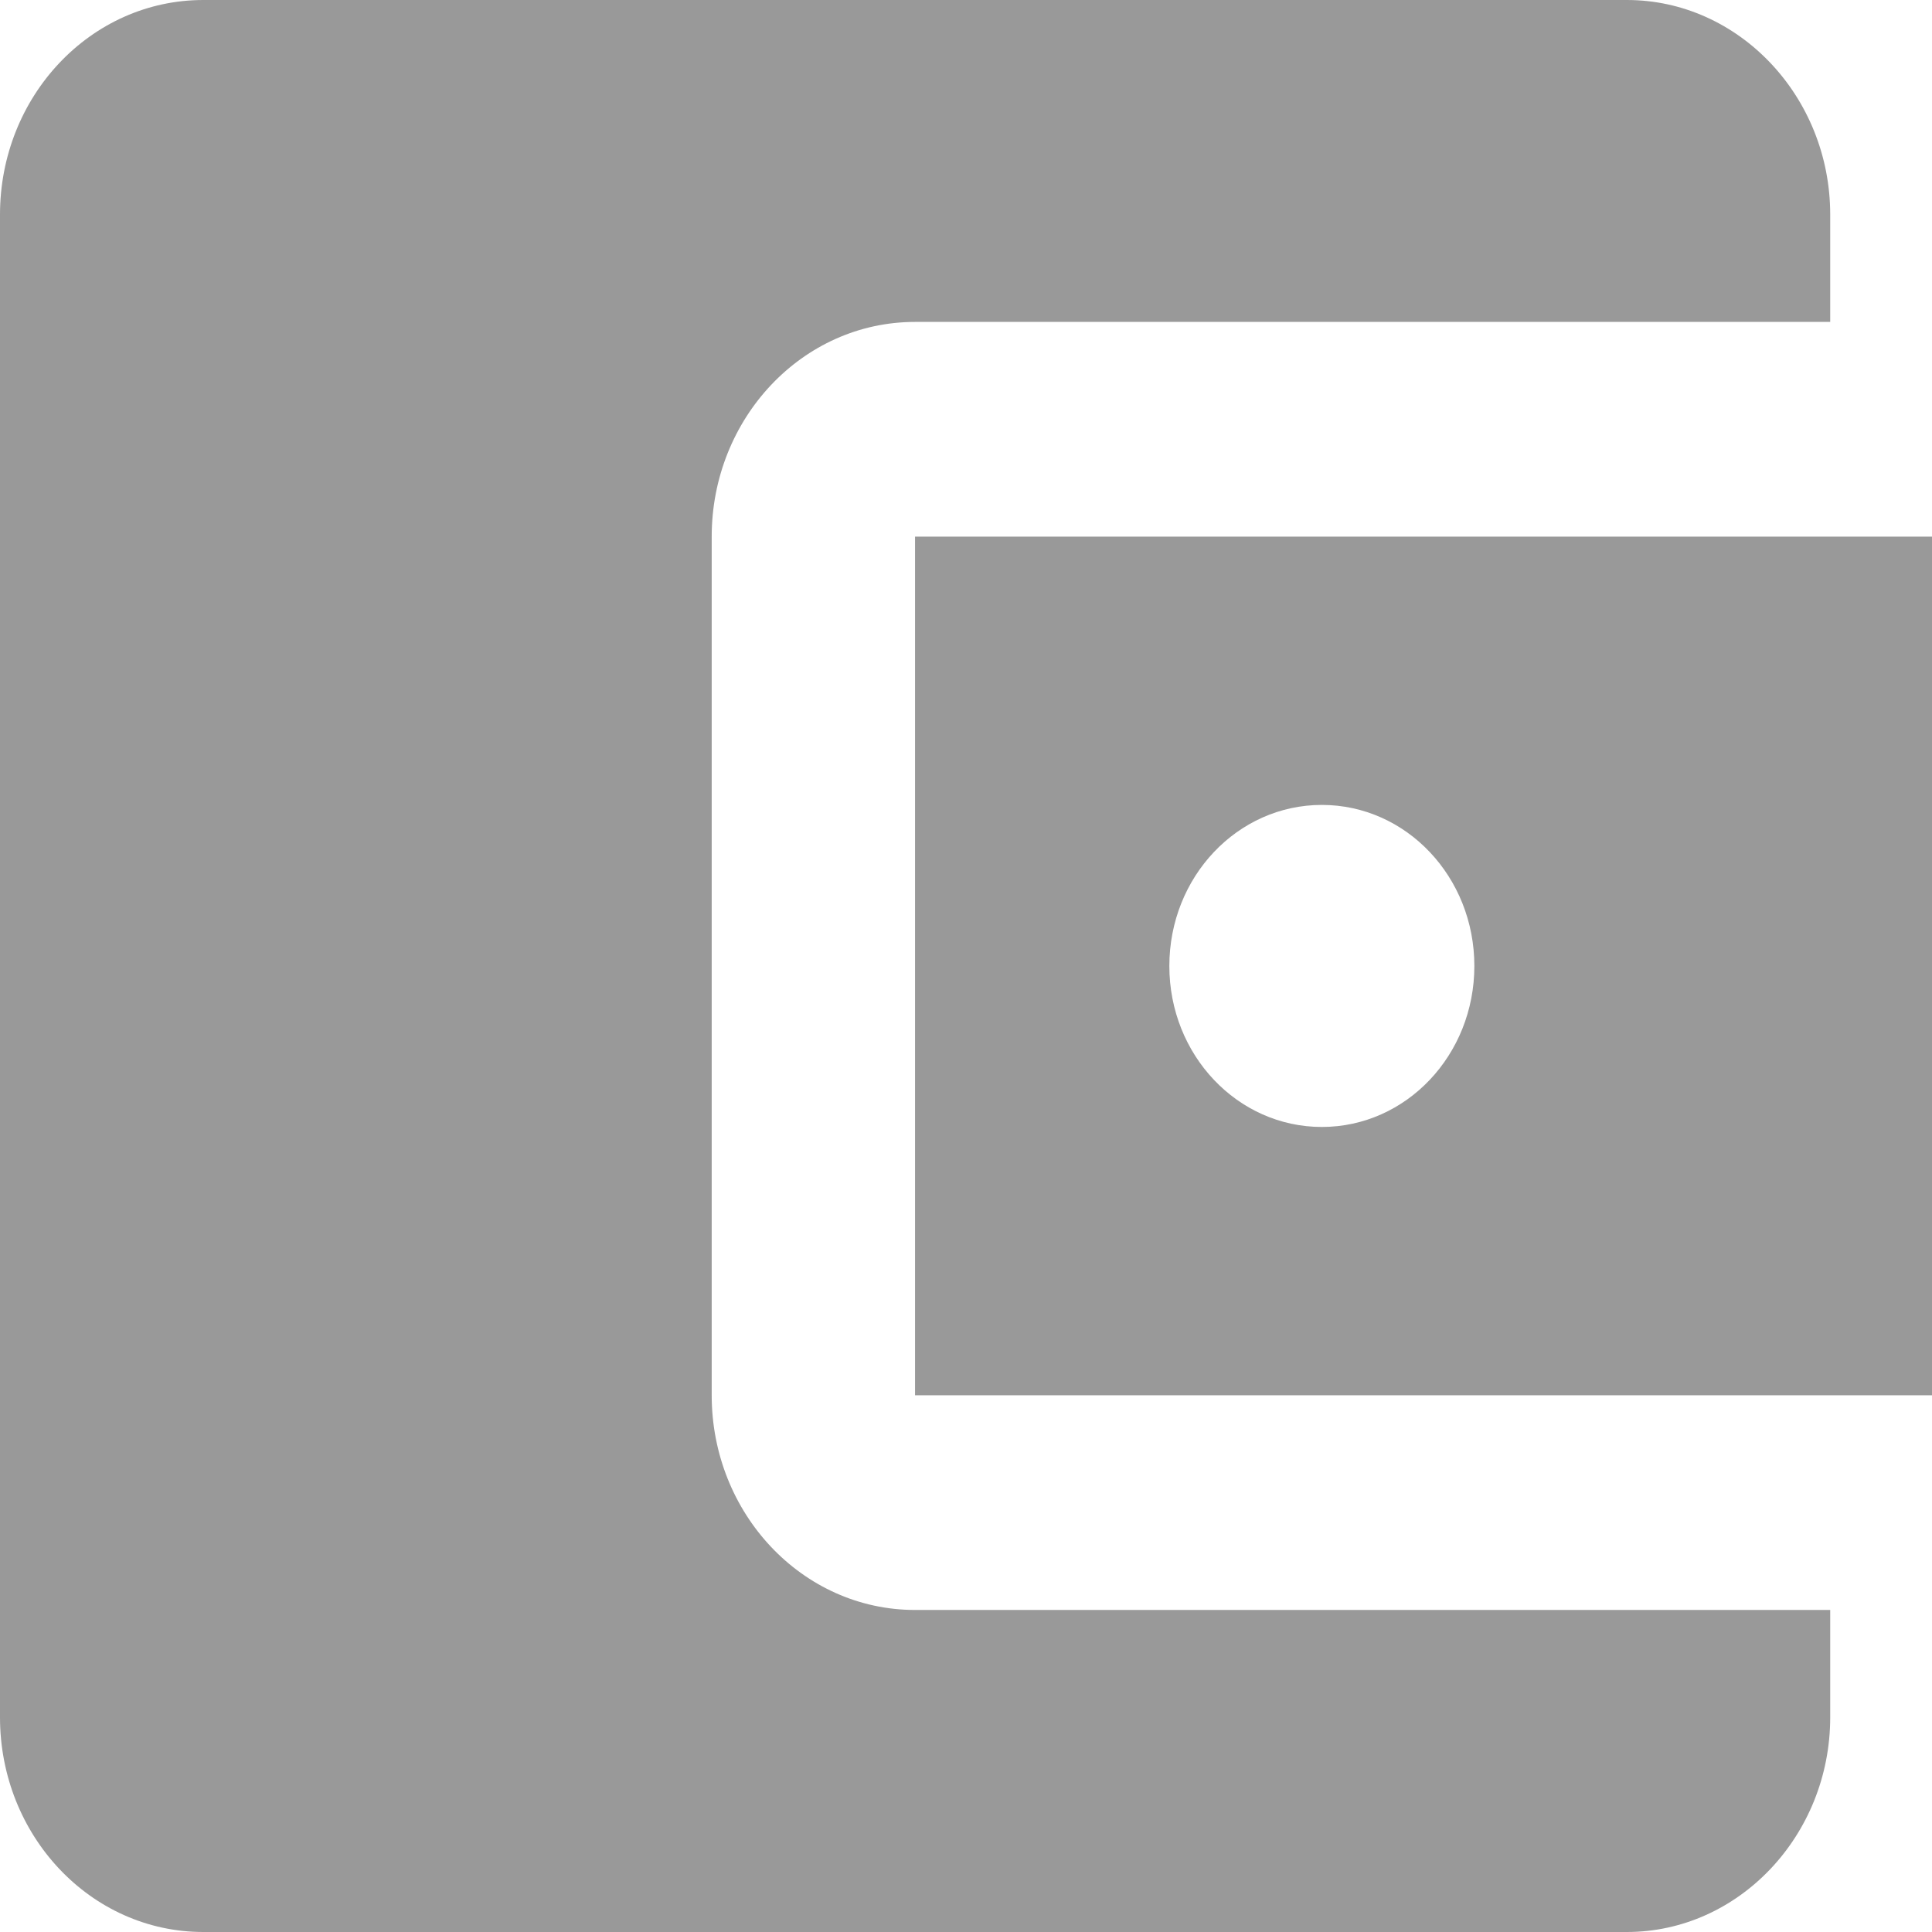<svg xmlns="http://www.w3.org/2000/svg" width="16" height="16">
    <path fill-rule="evenodd" fill="#999" d="M15.157 13.333v.889c0 .978-.758 1.778-1.684 1.778H1.684C.749 16 0 15.2 0 14.222V1.777C0 .799.749 0 1.684 0h11.789c.926 0 1.684.799 1.684 1.777v.889H7.578c-.934 0-1.684.8-1.684 1.778v7.111c0 .978.75 1.778 1.684 1.778h7.579zm-7.579-1.778H16V4.444H7.578v7.111zm3.369-2.222c-.699 0-1.263-.596-1.263-1.333 0-.738.564-1.334 1.263-1.334S12.21 7.262 12.21 8c0 .737-.564 1.333-1.263 1.333z"/>
</svg>
